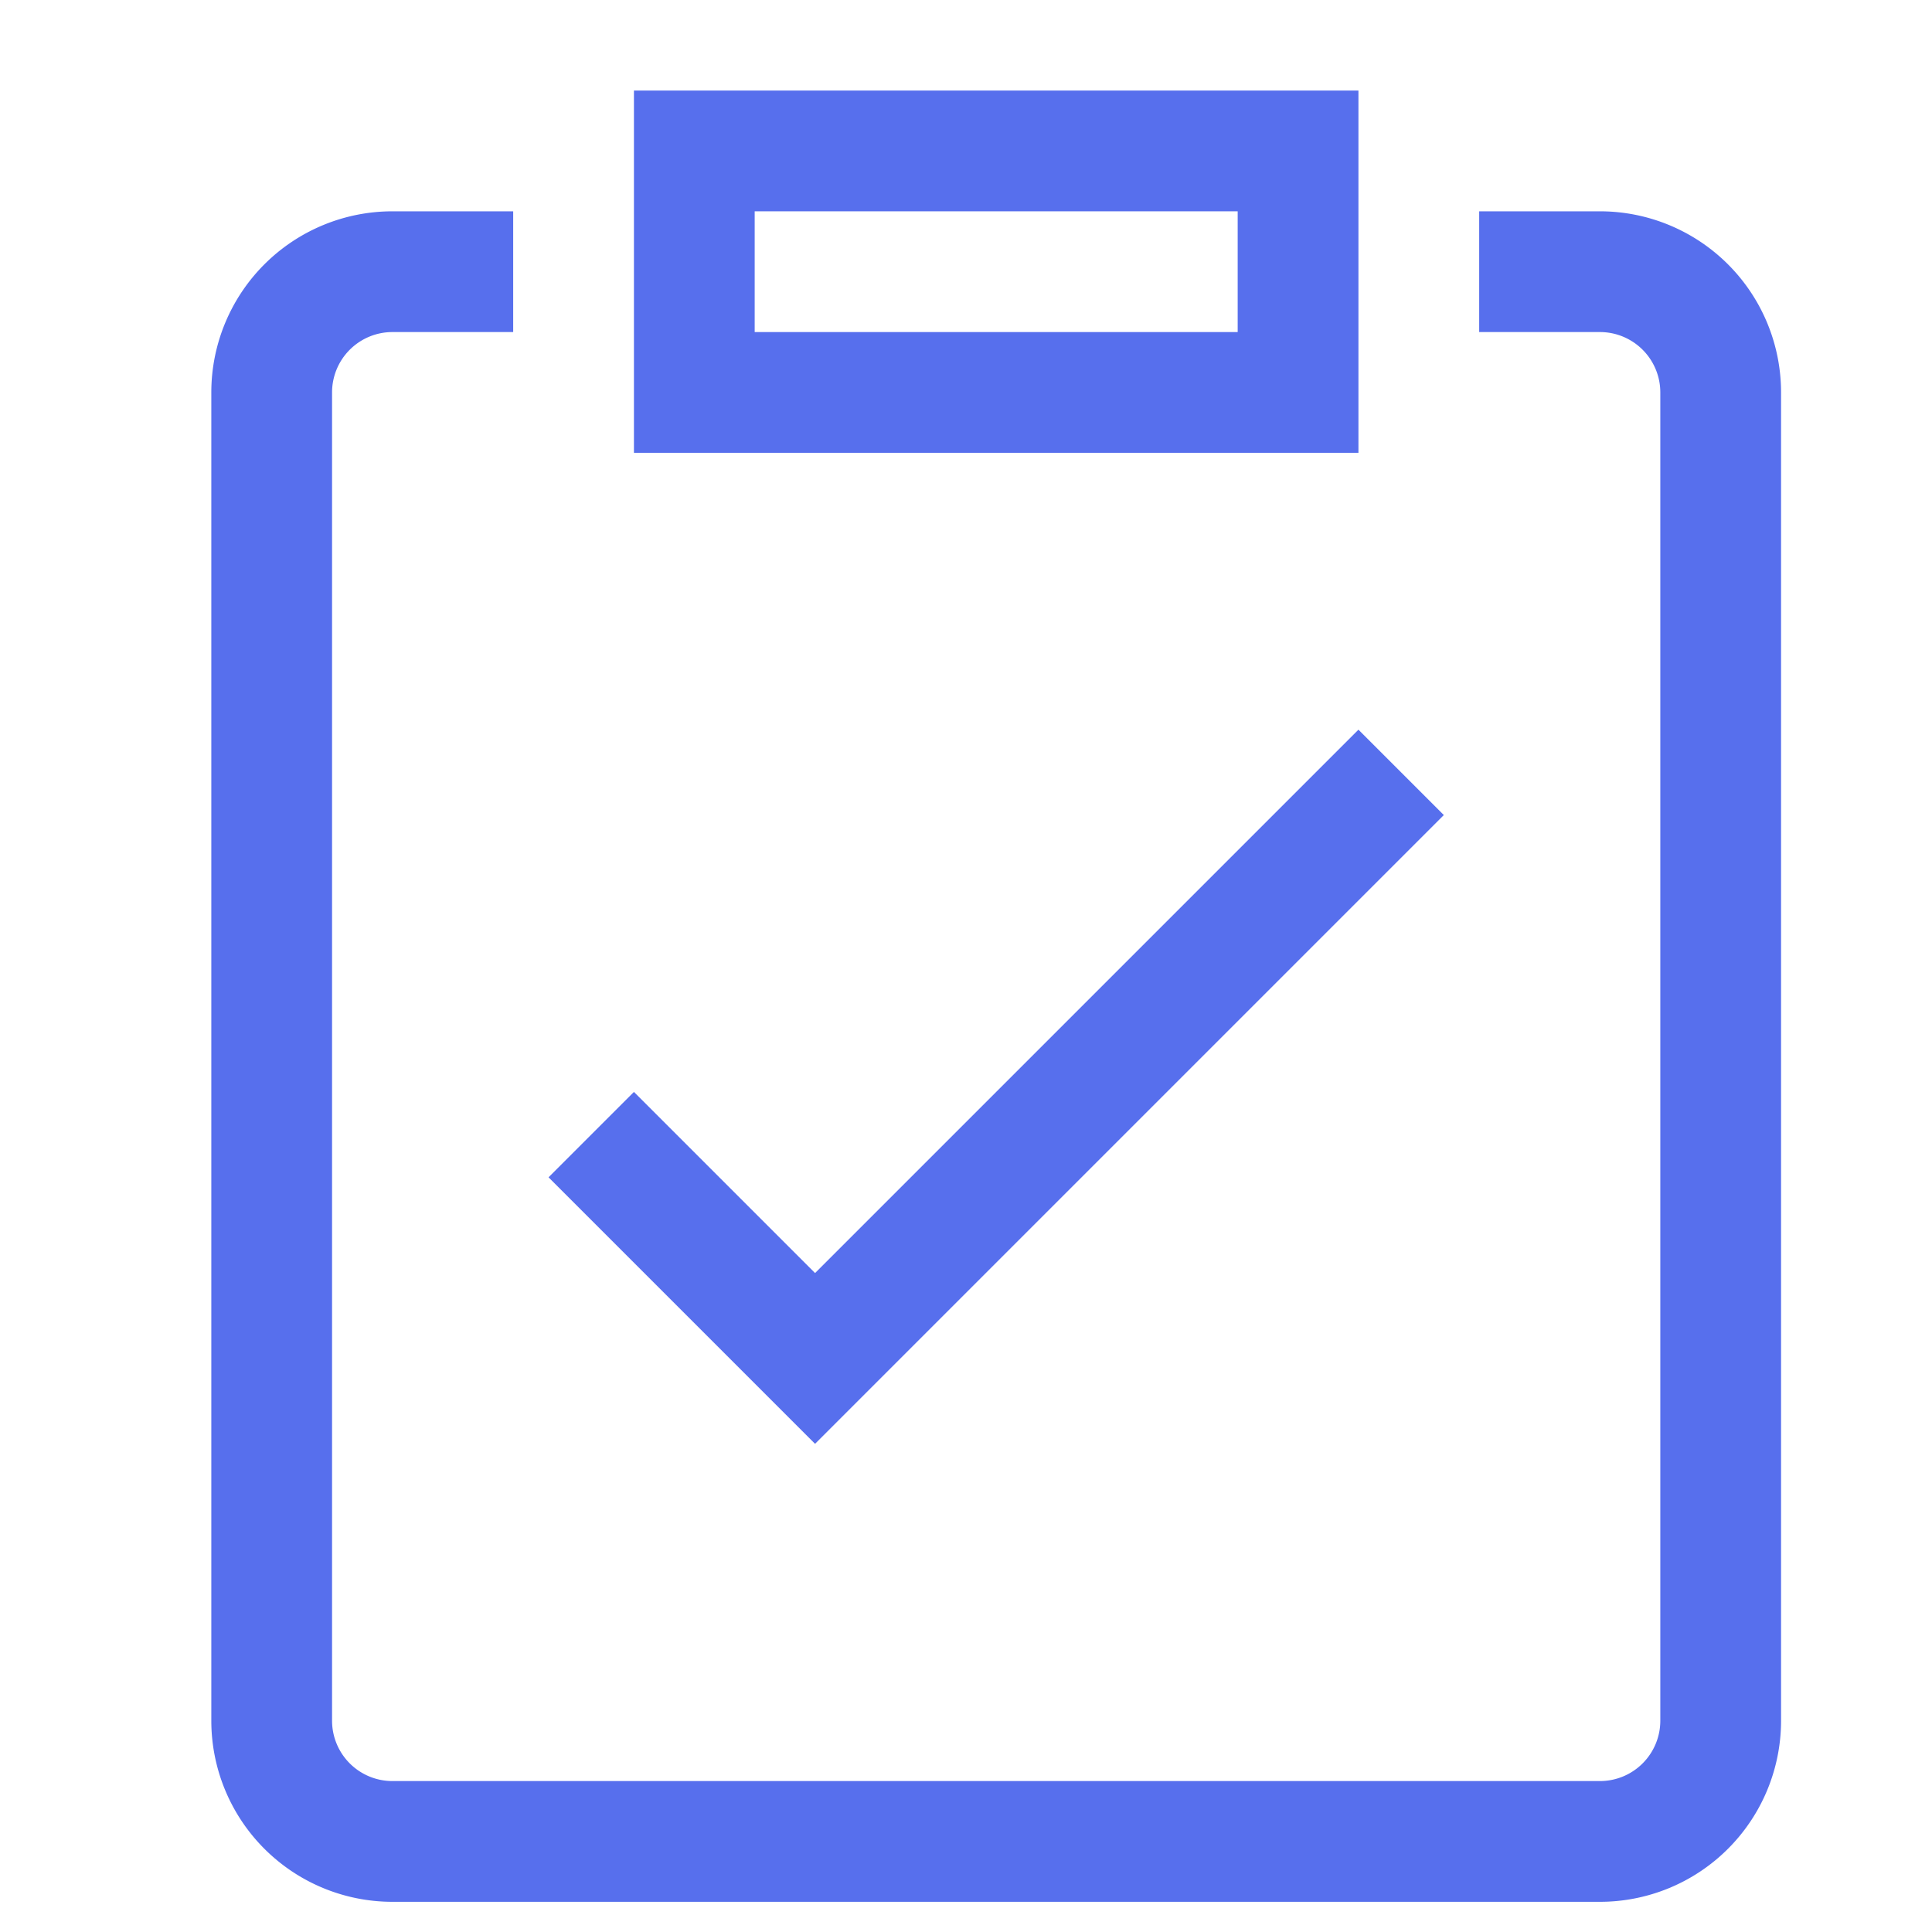 <svg xmlns="http://www.w3.org/2000/svg" width="32" height="32" stroke-width="2">
  <g stroke-width="2" transform="translate(0.5, 0.5)">
    <g class="js-nc-int-icon nc-int-copy-to-clipboard js-nc-int-icon-loaded" stroke-width="2">
      <path d="M25,4h1a2,2,0,0,1,2,2V28a2,2,0,0,1-2,2H6a2,2,0,0,1-2-2V6A2,2,0,0,1,6,4H7" fill="none" stroke="#576fed"
            stroke-linecap="square" stroke-miterlimit="10" stroke-width="2" stroke-linejoin="miter"></path>
      <rect data-color="color-2" fill="none" height="4" stroke="#576fed" stroke-linecap="square" stroke-miterlimit="10"
            stroke-width="2" width="10" x="11" y="2" stroke-linejoin="miter"></rect>
      <polyline id="copy-checkmark" data-color="color-2" fill="none" points="10 19 13 22 22 13" stroke="#576fed" stroke-linecap="square"
                stroke-miterlimit="10" stroke-width="2" stroke-linejoin="miter"></polyline>
    </g>
  </g>
</svg>
